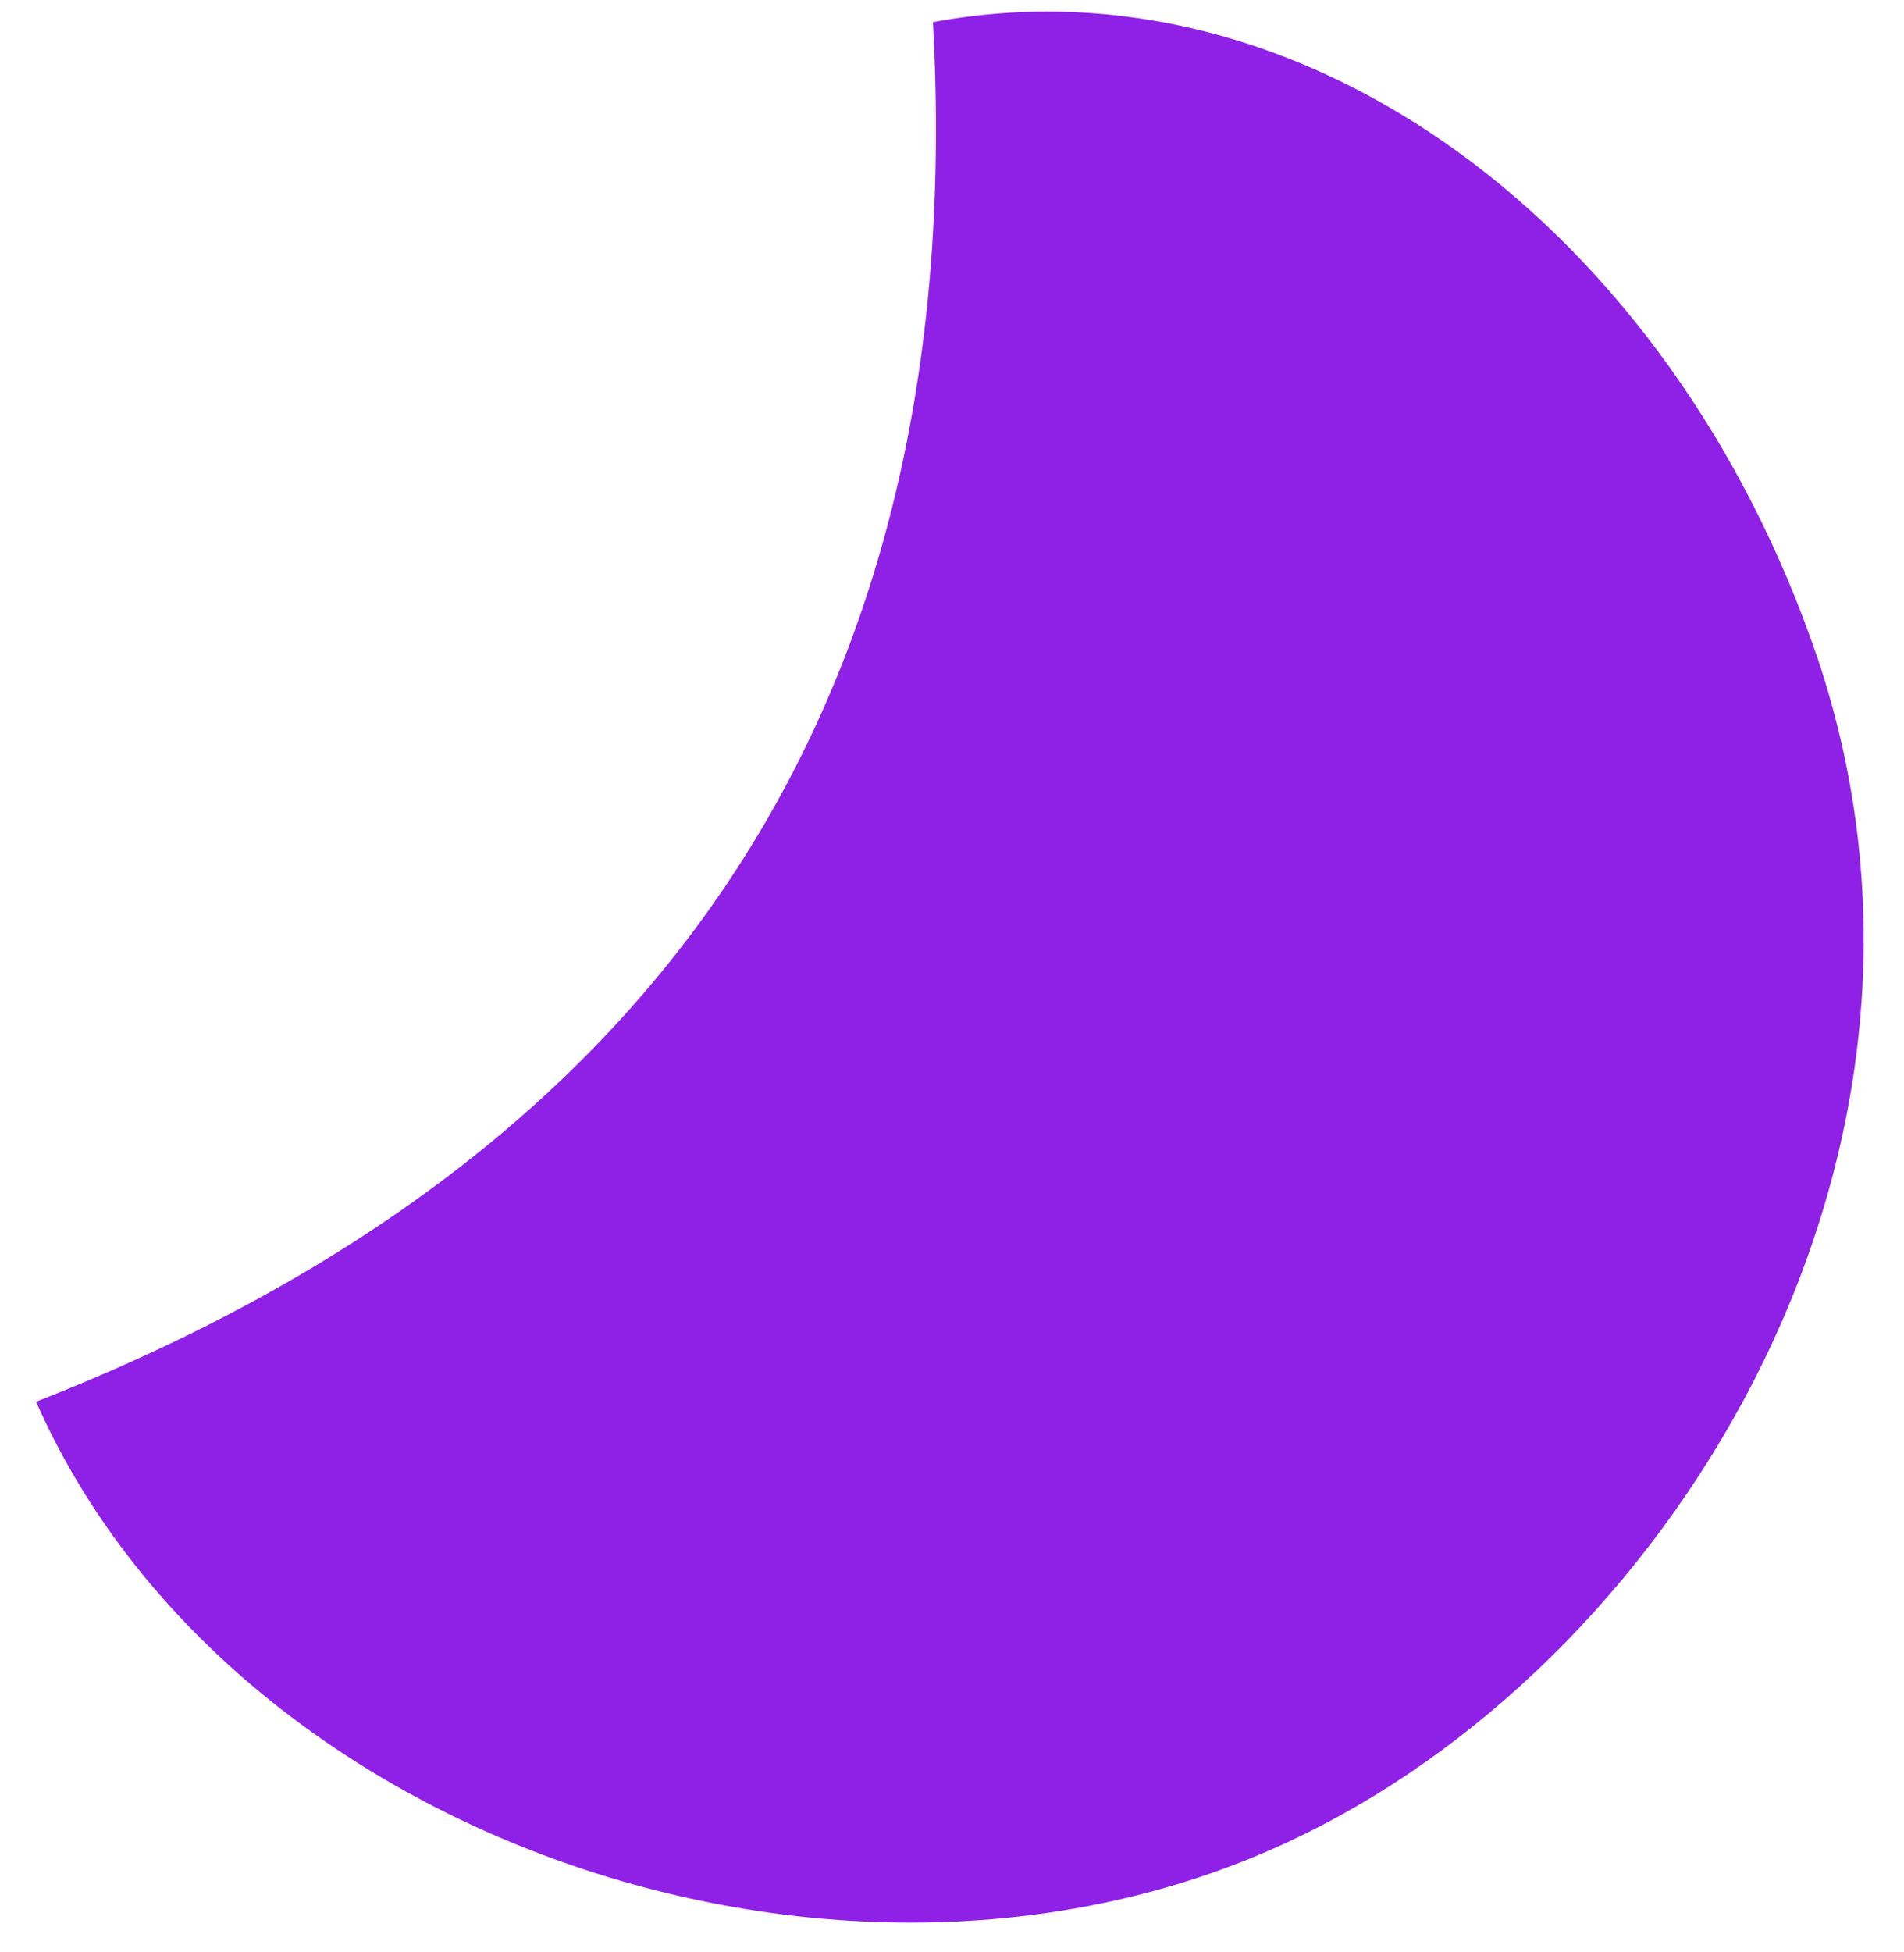 <svg width="40" height="41" fill="none" xmlns="http://www.w3.org/2000/svg"><path d="M.758 29.436C14.145 24.194 20.365 14.466 19.6.465c7.79-1.446 15.506 4.324 18.576 13.333 3.493 10.358-2.922 20.856-10.742 24.703-9.408 4.672-22.583.219-26.676-9.065Z" fill="#8F21E6"/></svg>